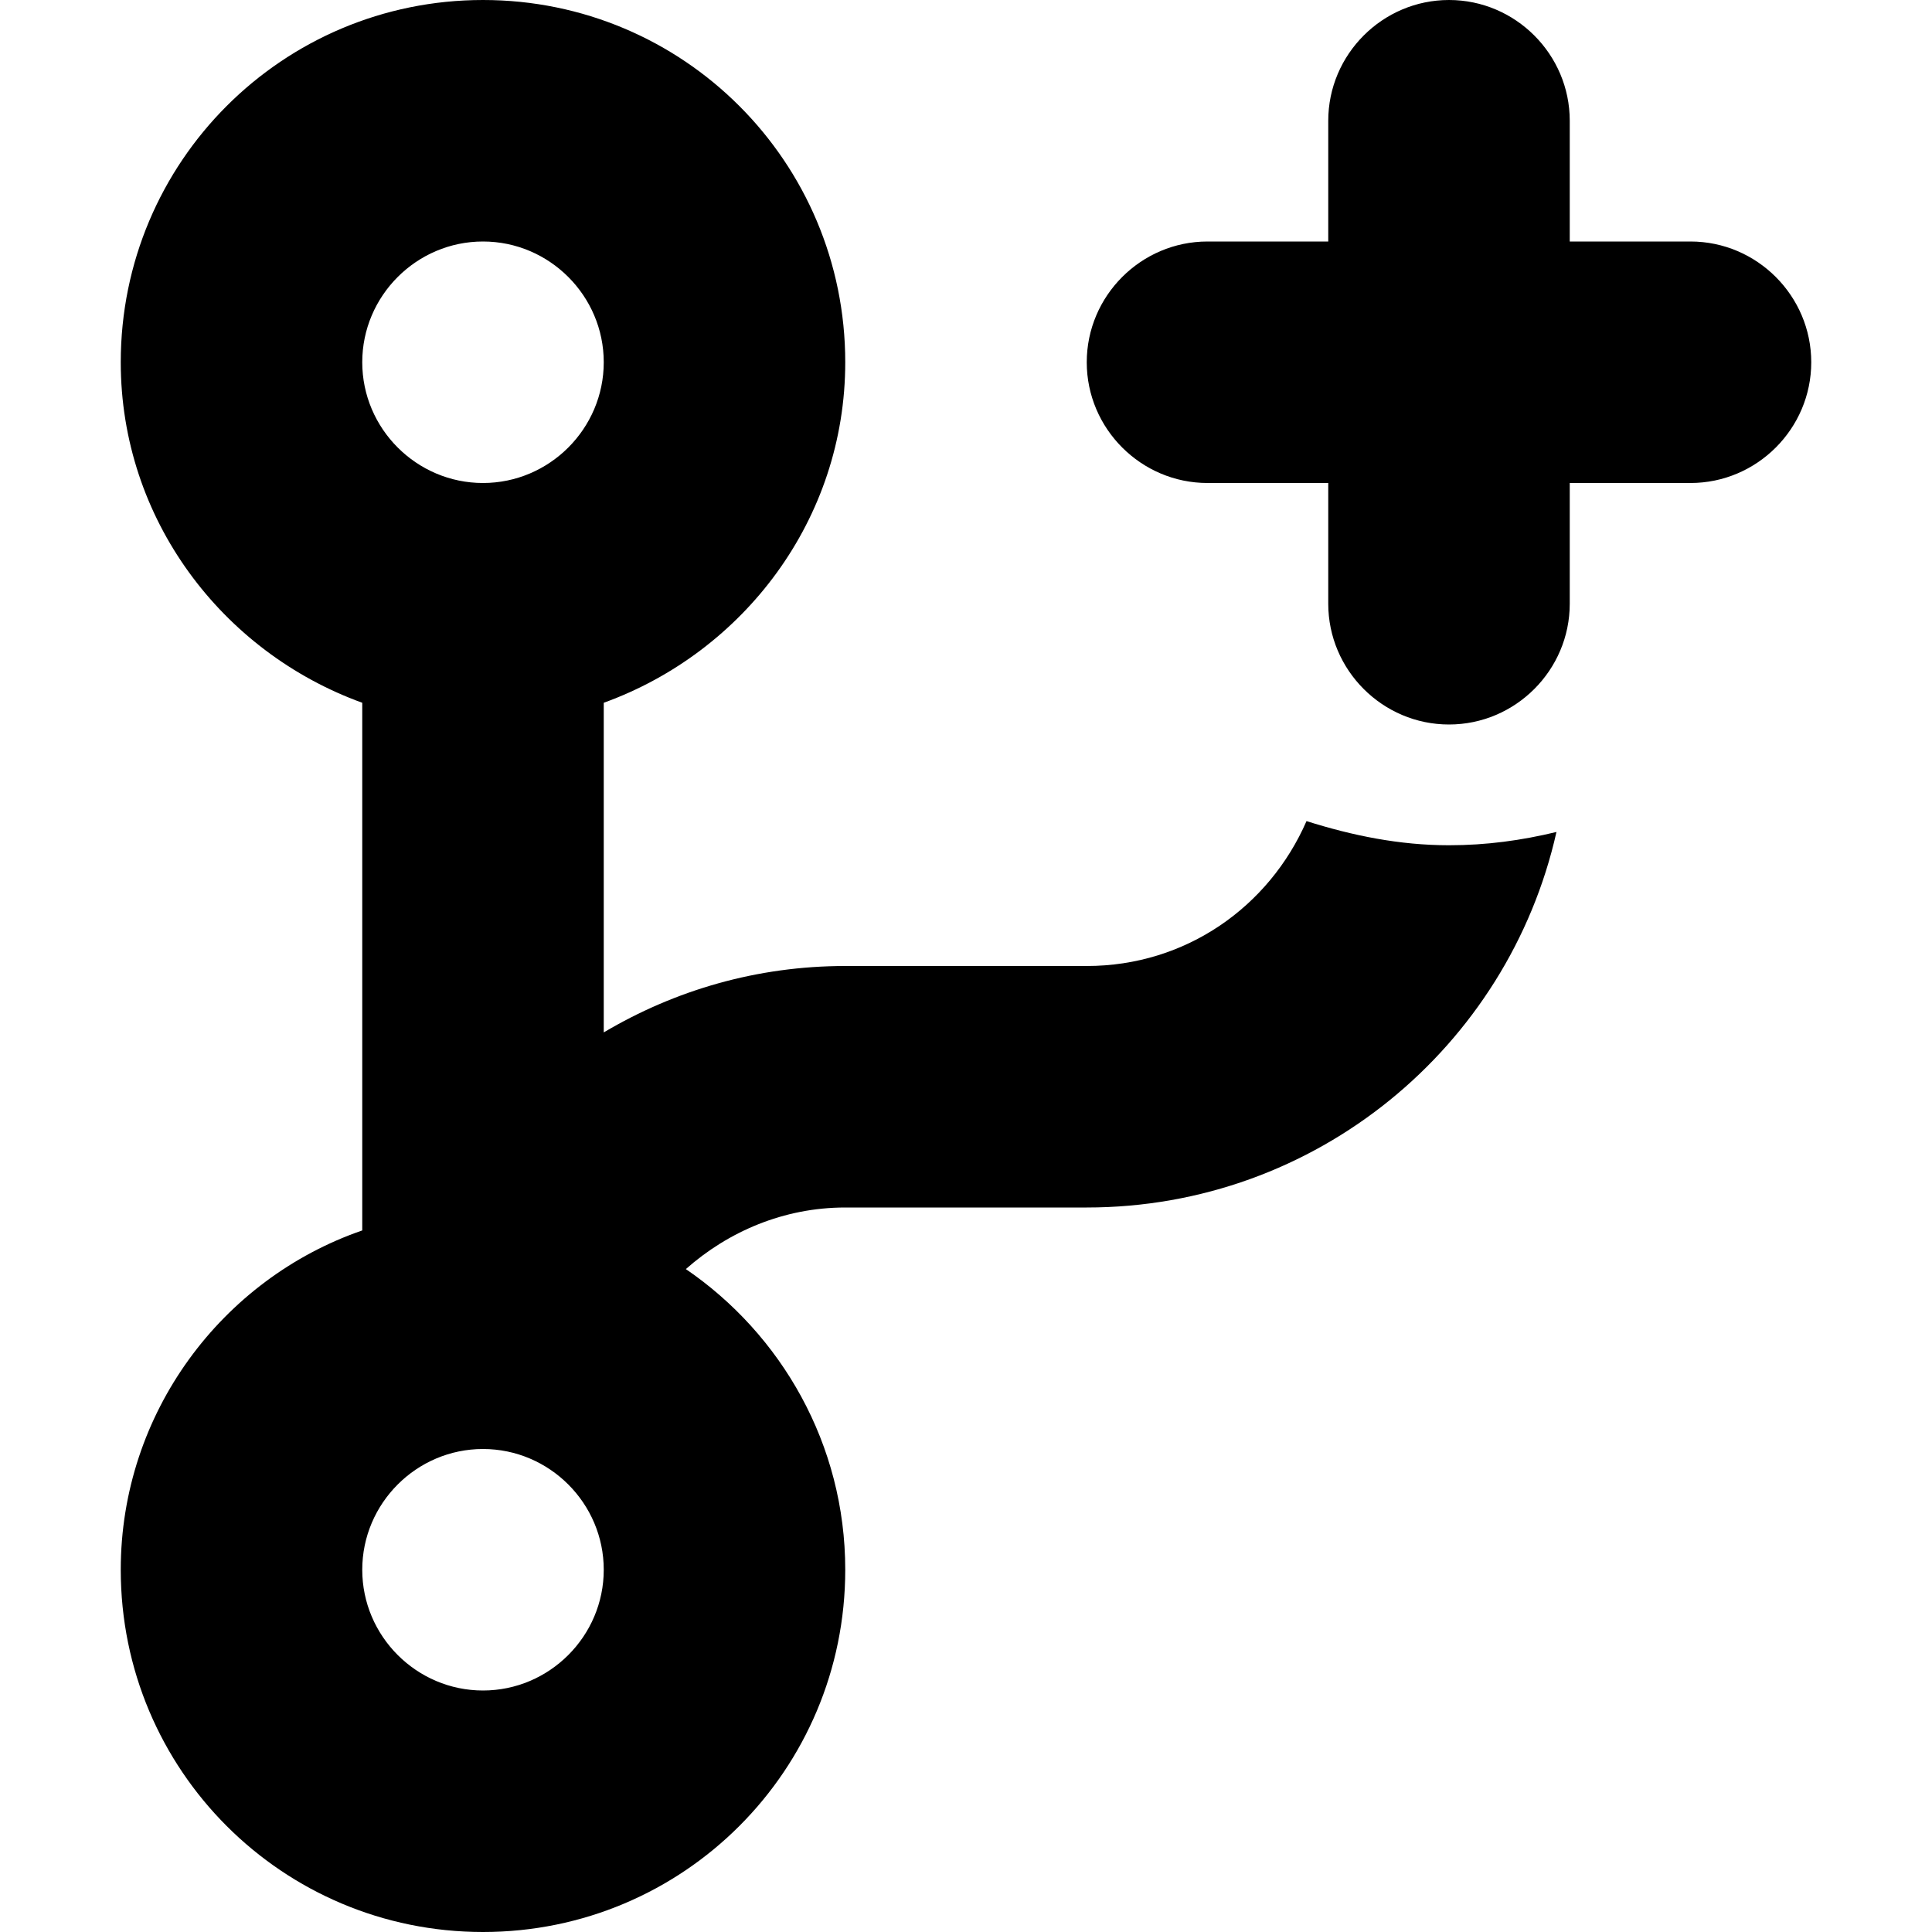 <svg xmlns="http://www.w3.org/2000/svg" viewBox="0 0 16 16">
  <path d="M14 2h-1V1c0-.55-.45-1-1-1s-1 .45-1 1v1h-1c-.55 0-1 .45-1 1s.45 1 1 1h1v1c0 .55.45 1 1 1s1-.45 1-1V4h1c.55 0 1-.45 1-1s-.45-1-1-1m-3.18 4.8C10.51 7.51 9.82 8 9 8H7c-.73 0-1.41.2-2 .55V5.82C6.16 5.4 7 4.3 7 3c0-1.66-1.34-3-3-3S1 1.34 1 3c0 1.3.84 2.4 2 2.82v4.37c-1.16.4-2 1.51-2 2.81 0 1.66 1.34 3 3 3s3-1.34 3-3c0-1.04-.53-1.95-1.32-2.49.35-.31.81-.51 1.32-.51h2c1.9 0 3.49-1.33 3.89-3.11-.29.07-.58.11-.89.11-.41 0-.8-.08-1.18-.2M4 2c.55 0 1 .45 1 1s-.45 1-1 1-1-.45-1-1 .45-1 1-1m0 12c-.55 0-1-.45-1-1s.45-1 1-1 1 .45 1 1-.45 1-1 1"/>
</svg>
